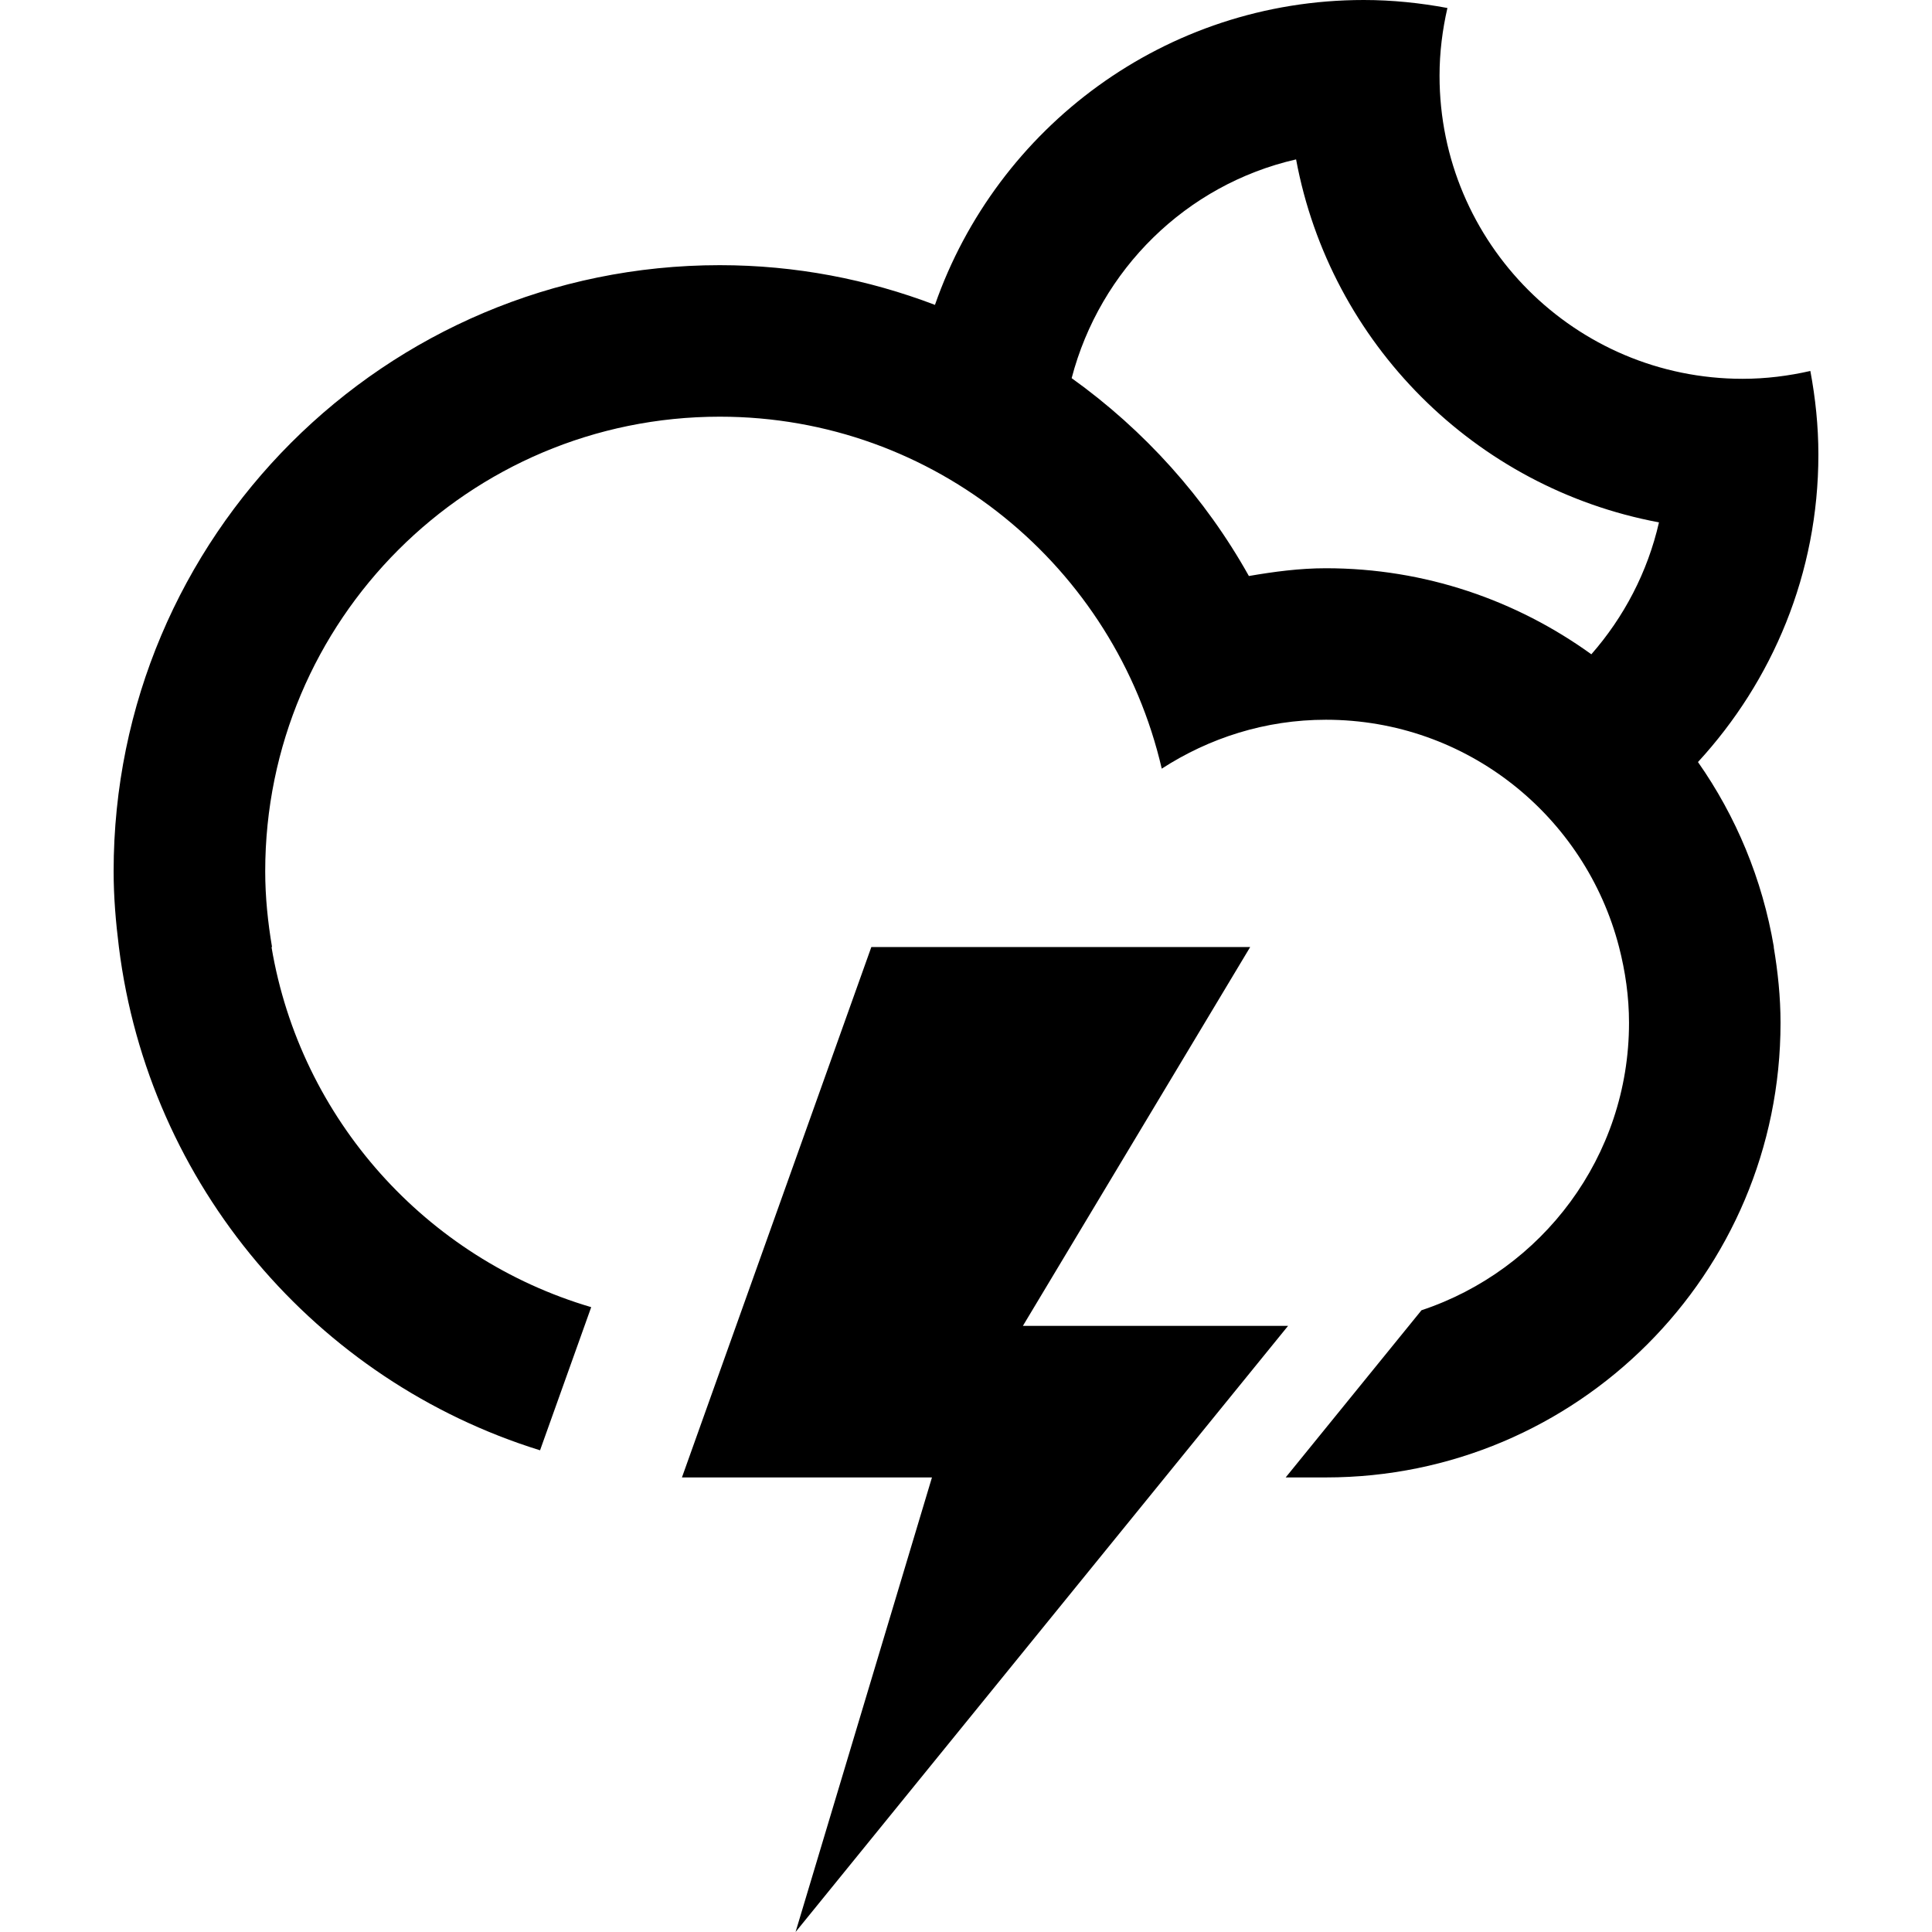 <?xml version="1.0" encoding="UTF-8" standalone="no"?>
<!-- Generator: Adobe Illustrator 15.1.0, SVG Export Plug-In . SVG Version: 6.00 Build 0)  -->

<svg
   version="1.1"
   id="Layer_1"
   x="0px"
   y="0px"
   width="210.801"
   height="210.801"
   viewBox="0 0 267.713 267.713"
   enable-background="new 0 0 100 100"
   xml:space="preserve"
   sodipodi:docname="11d.svg"
   inkscape:version="1.3 (0e150ed6c4, 2023-07-21)"
   xmlns:inkscape="http://www.inkscape.org/namespaces/inkscape"
   xmlns:sodipodi="http://sodipodi.sourceforge.net/DTD/sodipodi-0.dtd"
   xmlns="http://www.w3.org/2000/svg"
   xmlns:svg="http://www.w3.org/2000/svg"><defs
   id="defs1" /><sodipodi:namedview
   id="namedview1"
   pagecolor="#ffffff"
   bordercolor="#000000"
   borderopacity="0.25"
   inkscape:showpageshadow="2"
   inkscape:pageopacity="0.0"
   inkscape:pagecheckerboard="0"
   inkscape:deskcolor="#d1d1d1"
   inkscape:zoom="2.0325"
   inkscape:cx="77.490775"
   inkscape:cy="105.04305"
   inkscape:window-width="1920"
   inkscape:window-height="1009"
   inkscape:window-x="-8"
   inkscape:window-y="-8"
   inkscape:window-maximized="1"
   inkscape:current-layer="Layer_1" />&#10;<path
   fill-rule="evenodd"
   clip-rule="evenodd"
   d="m 235.284,105.593 v 0 c 5.271,7.513 8.92,16.223 10.516,25.636 h -0.021 c 0.572,3.423 0.945,6.914 0.945,10.5 0,34.792 -28.203,62.995 -62.995,62.995 -1.465,0 -3.402,0 -5.575,0 l 18.816,-23.163 c 16.7,-5.549 28.759,-21.268 28.759,-39.832 0,-3.628 -0.514,-7.135 -1.381,-10.5 v 0 c -4.673,-18.097 -21.058,-31.495 -40.619,-31.495 -8.4,0 -16.18,2.525 -22.748,6.778 -6.463,-27.909 -31.363,-48.773 -61.241,-48.773 -34.786,0 -62.99,28.203 -62.99,62.995 0,3.586 0.367,7.077 0.945,10.495 h -0.073 c 4.011,23.877 21.462,43.171 44.3,49.901 l -7.088,19.835 C 43.843,191.352 20.596,164.262 16.475,131.229 v 0 c -0.43,-3.444 -0.73,-6.93 -0.73,-10.495 0,-46.389 37.606,-83.99 83.99,-83.99 10.516,0 20.549,1.969 29.82,5.502 v 0 C 138.138,17.661 161.469,0 188.974,0 c 3.969,0 7.833,0.409 11.592,1.108 -0.693,3.024 -1.092,6.158 -1.092,9.387 0,23.195 18.805,41.995 41.995,41.995 3.234,0 6.363,-0.399 9.387,-1.087 0.704,3.759 1.113,7.623 1.113,11.587 0.005,16.448 -6.358,31.384 -16.684,42.604 z m -55.687,-83.507 c -15.225,3.481 -27.169,15.272 -31.101,30.314 v 0 c 10.059,7.203 18.485,16.553 24.559,27.416 3.486,-0.599 7.024,-1.076 10.673,-1.076 13.75,0 26.423,4.452 36.782,11.923 v 0 c 4.505,-5.14 7.796,-11.382 9.371,-18.28 -25.478,-4.756 -45.544,-24.811 -50.285,-50.295 z M 120.74,131.229 h 52.495 l -31.495,52.495 h 36.745 l -68.245,83.99 18.9,-62.989 H 94.495 Z"
   id="path1"
   style="stroke-width:5.25" />&#10;</svg>
